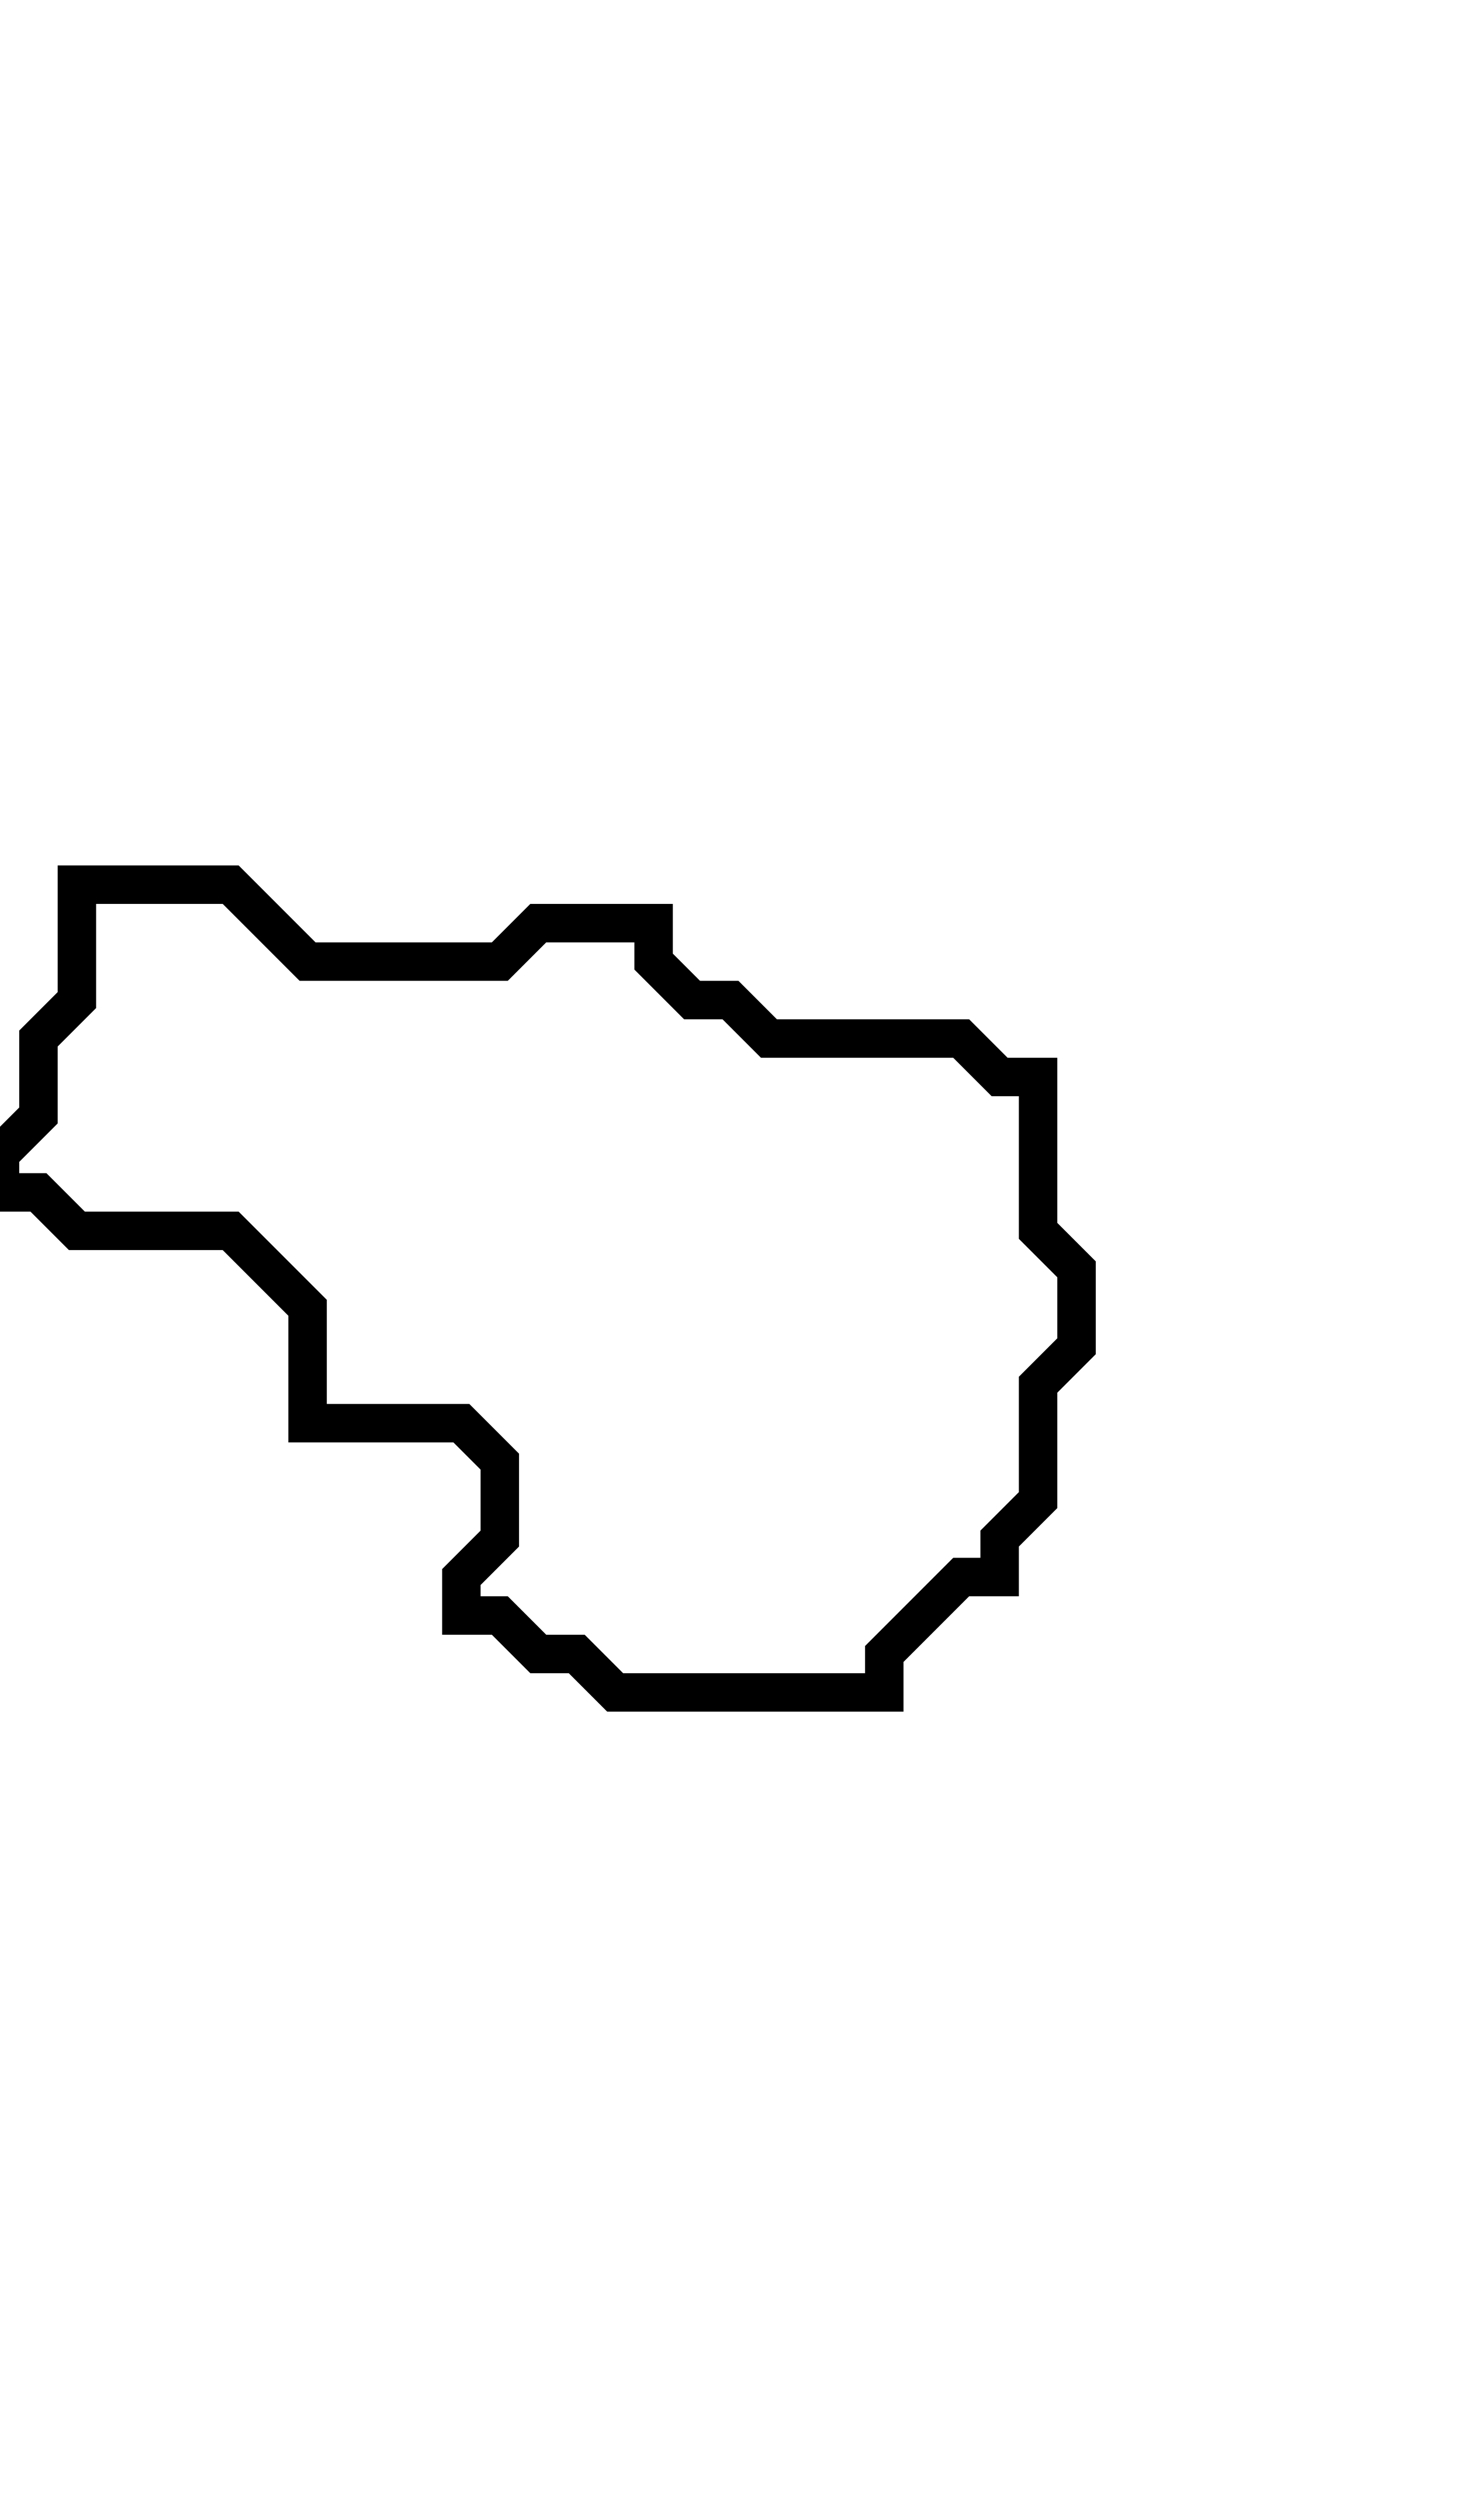 <svg xmlns="http://www.w3.org/2000/svg" width="38" height="65">
  <path d="M 2,23 L 2,26 L 1,27 L 1,29 L 0,30 L 0,31 L 1,31 L 2,32 L 6,32 L 8,34 L 8,37 L 12,37 L 13,38 L 13,40 L 12,41 L 12,42 L 13,42 L 14,43 L 15,43 L 16,44 L 23,44 L 23,43 L 25,41 L 26,41 L 26,40 L 27,39 L 27,36 L 28,35 L 28,33 L 27,32 L 27,28 L 26,28 L 25,27 L 20,27 L 19,26 L 18,26 L 17,25 L 17,24 L 14,24 L 13,25 L 8,25 L 6,23 Z" fill="none" stroke="black" stroke-width="1"/>
</svg>